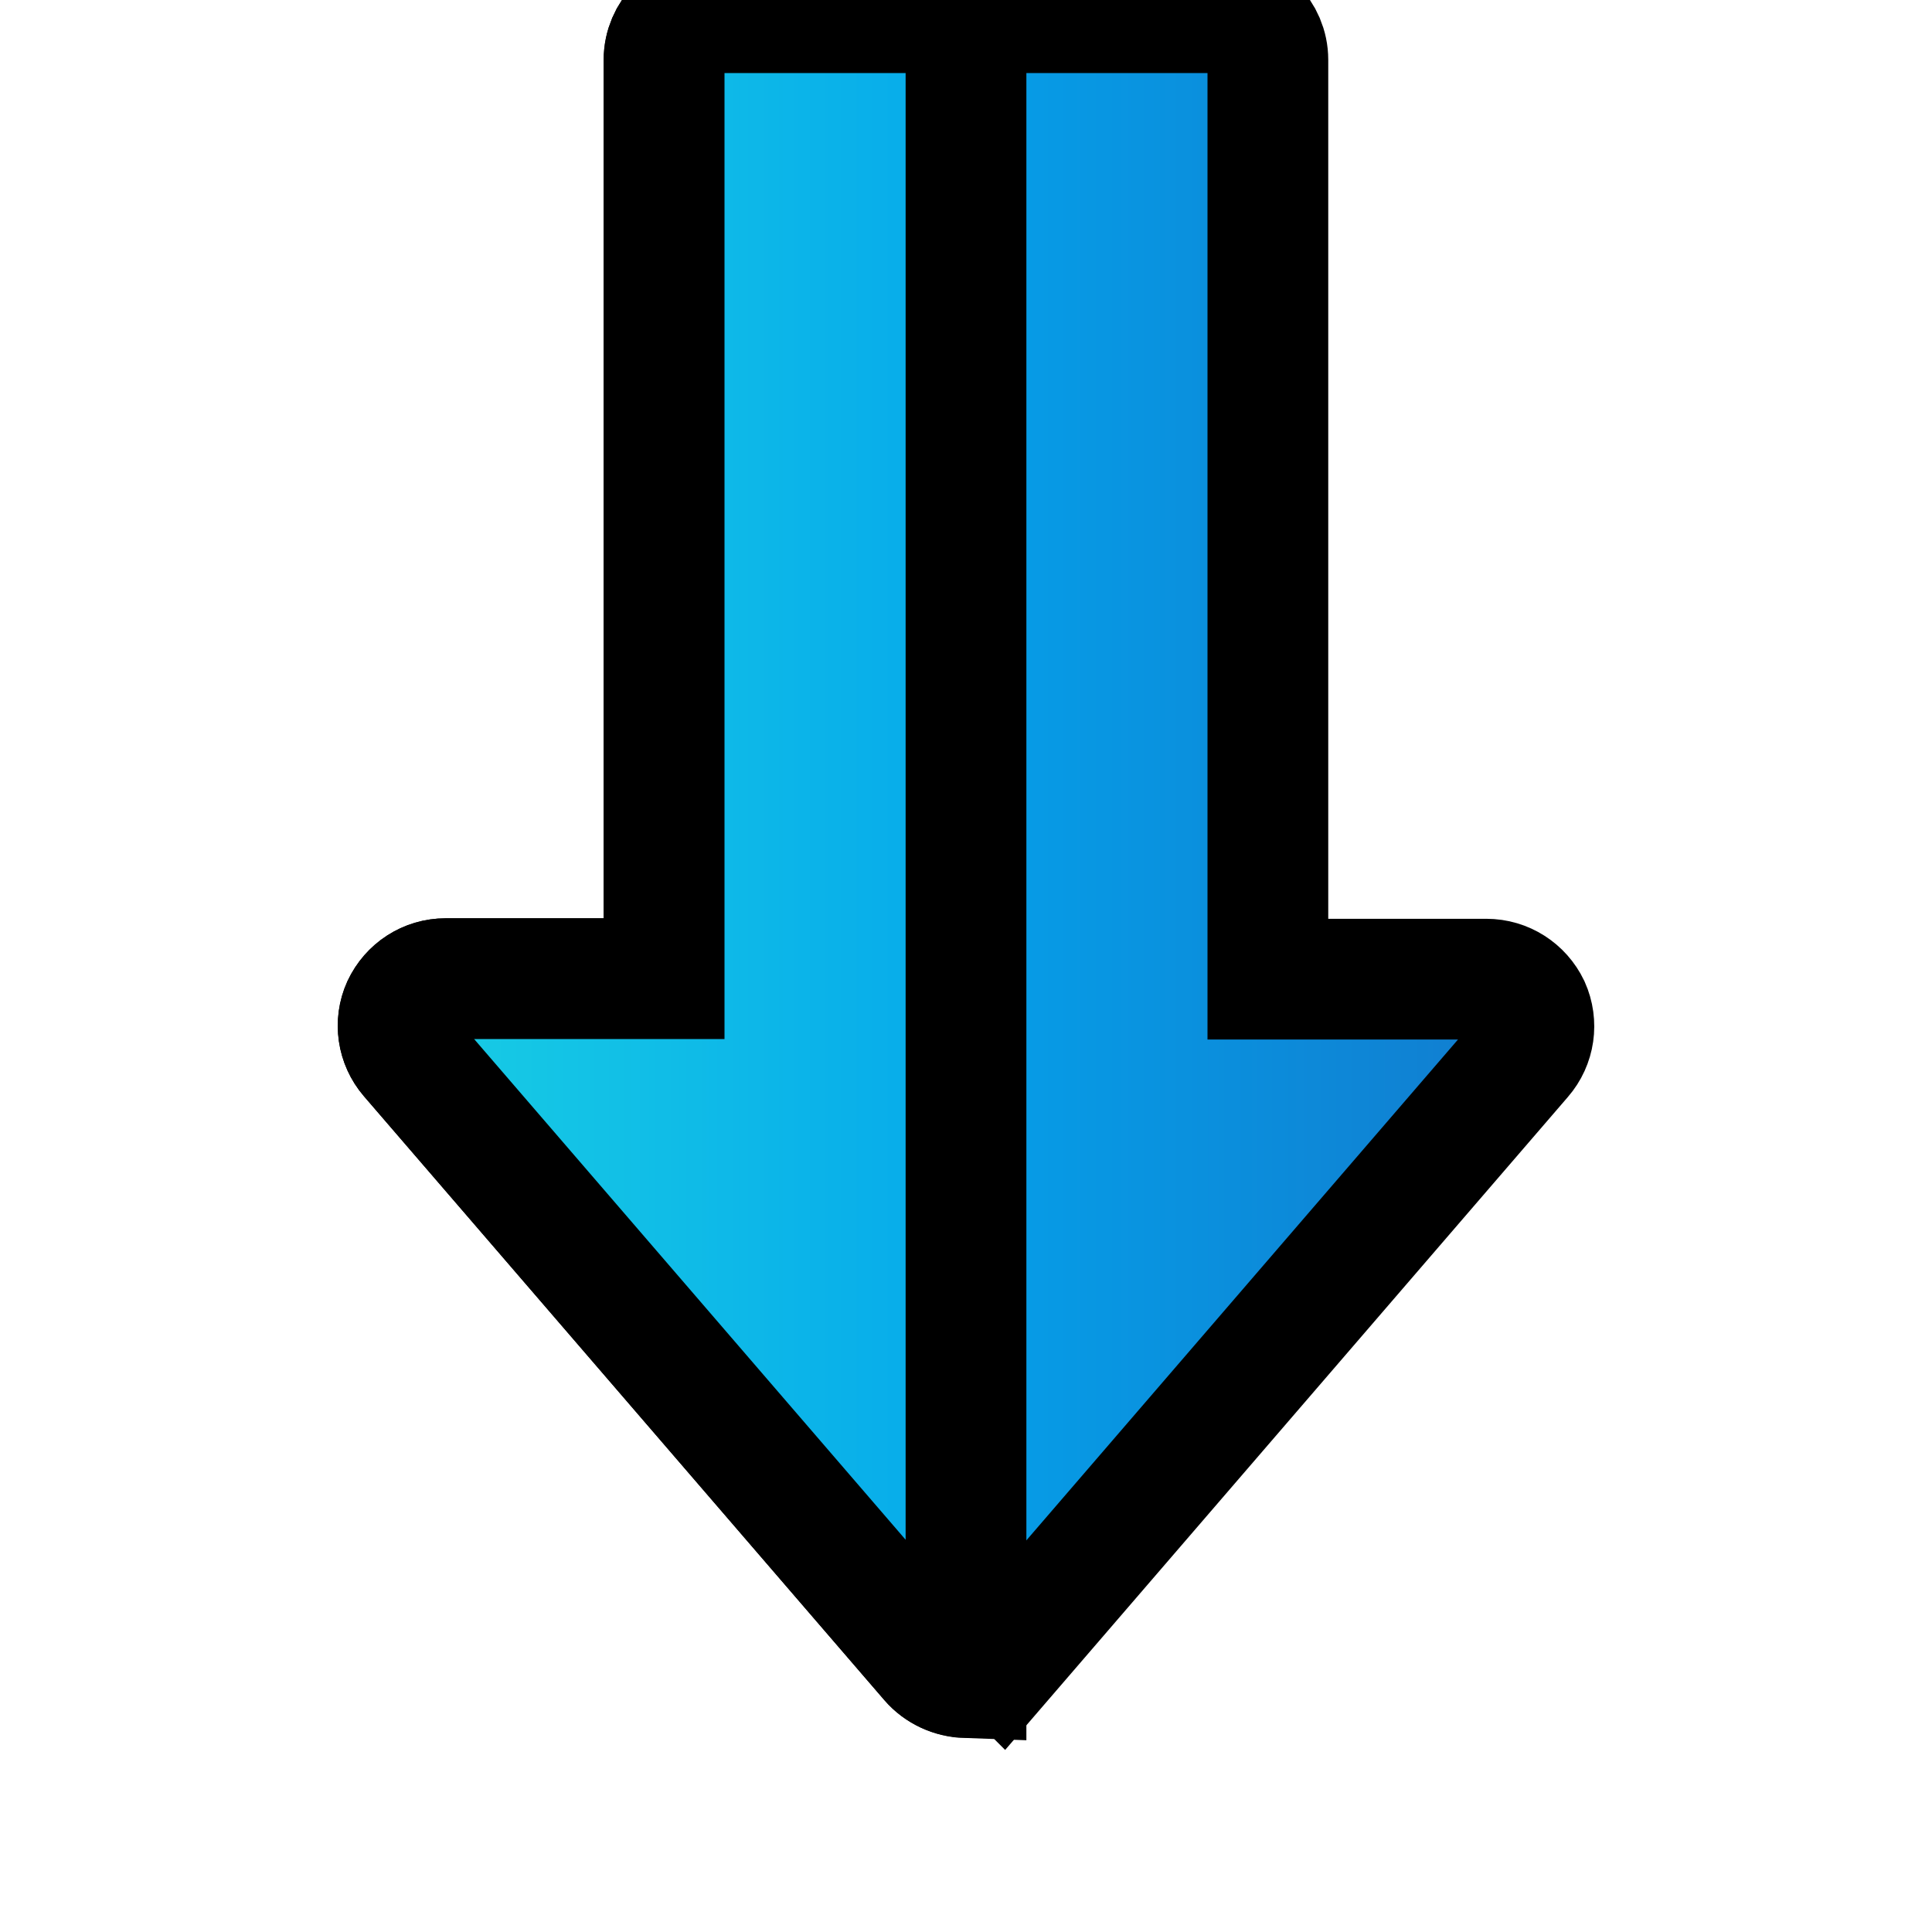 <svg width="16" height="16" xmlns="http://www.w3.org/2000/svg">
 <defs>
  <linearGradient y2="0.5" x2="-0.721" y1="0.5" x1="1.98" id="linear0">
   <stop stop-color="rgb(15.294%,91.373%,87.059%)" offset="0"/>
   <stop stop-color="rgb(1.176%,64.314%,92.549%)" offset="0.52"/>
   <stop stop-color="rgb(14.51%,27.843%,65.882%)" offset="1"/>
  </linearGradient>
  <linearGradient y2="0.5" x2="-1.883" y1="0.5" x1="1.728" id="linear1">
   <stop stop-color="rgb(15.294%,91.373%,87.059%)" offset="0"/>
   <stop stop-color="rgb(1.176%,64.314%,92.549%)" offset="0.52"/>
   <stop stop-color="rgb(14.51%,27.843%,65.882%)" offset="1"/>
  </linearGradient>
 </defs>
 <g>
  <title>background</title>
  <rect fill="none" id="canvas_background" height="402" width="582" y="-1" x="-1"/>
 </g>
 <g>
  <title>Layer 1</title>
  <g transform="rotate(-180 8,7) " stroke="null" id="surface1">
   <path stroke="null" id="svg_1" fill-rule="nonzero" fill="url(#linear0)" d="m7.703,0.242l-4.309,5c-0.102,0.117 -0.125,0.281 -0.062,0.422c0.066,0.137 0.203,0.227 0.359,0.227l1.809,0l0,7.613c0,0.215 0.176,0.391 0.391,0.391l4.219,0c0.215,0 0.391,-0.176 0.391,-0.391l0,-7.609l1.809,0c0.156,0 0.293,-0.09 0.359,-0.23c0.062,-0.137 0.039,-0.301 -0.062,-0.418l-4.309,-5c-0.074,-0.086 -0.184,-0.137 -0.297,-0.137c-0.113,0 -0.223,0.047 -0.297,0.133zm0,0"/>
   <path stroke="null" id="svg_2" fill-rule="nonzero" fill="url(#linear1)" d="m10.109,13.895c0.215,0 0.391,-0.176 0.391,-0.391l0,-7.609l1.809,0c0.156,0 0.293,-0.09 0.359,-0.23c0.062,-0.137 0.039,-0.301 -0.062,-0.418l-4.309,-5c-0.074,-0.086 -0.184,-0.137 -0.297,-0.141l0,13.789l2.109,0zm0,0"/>
  </g>
 </g>
</svg>